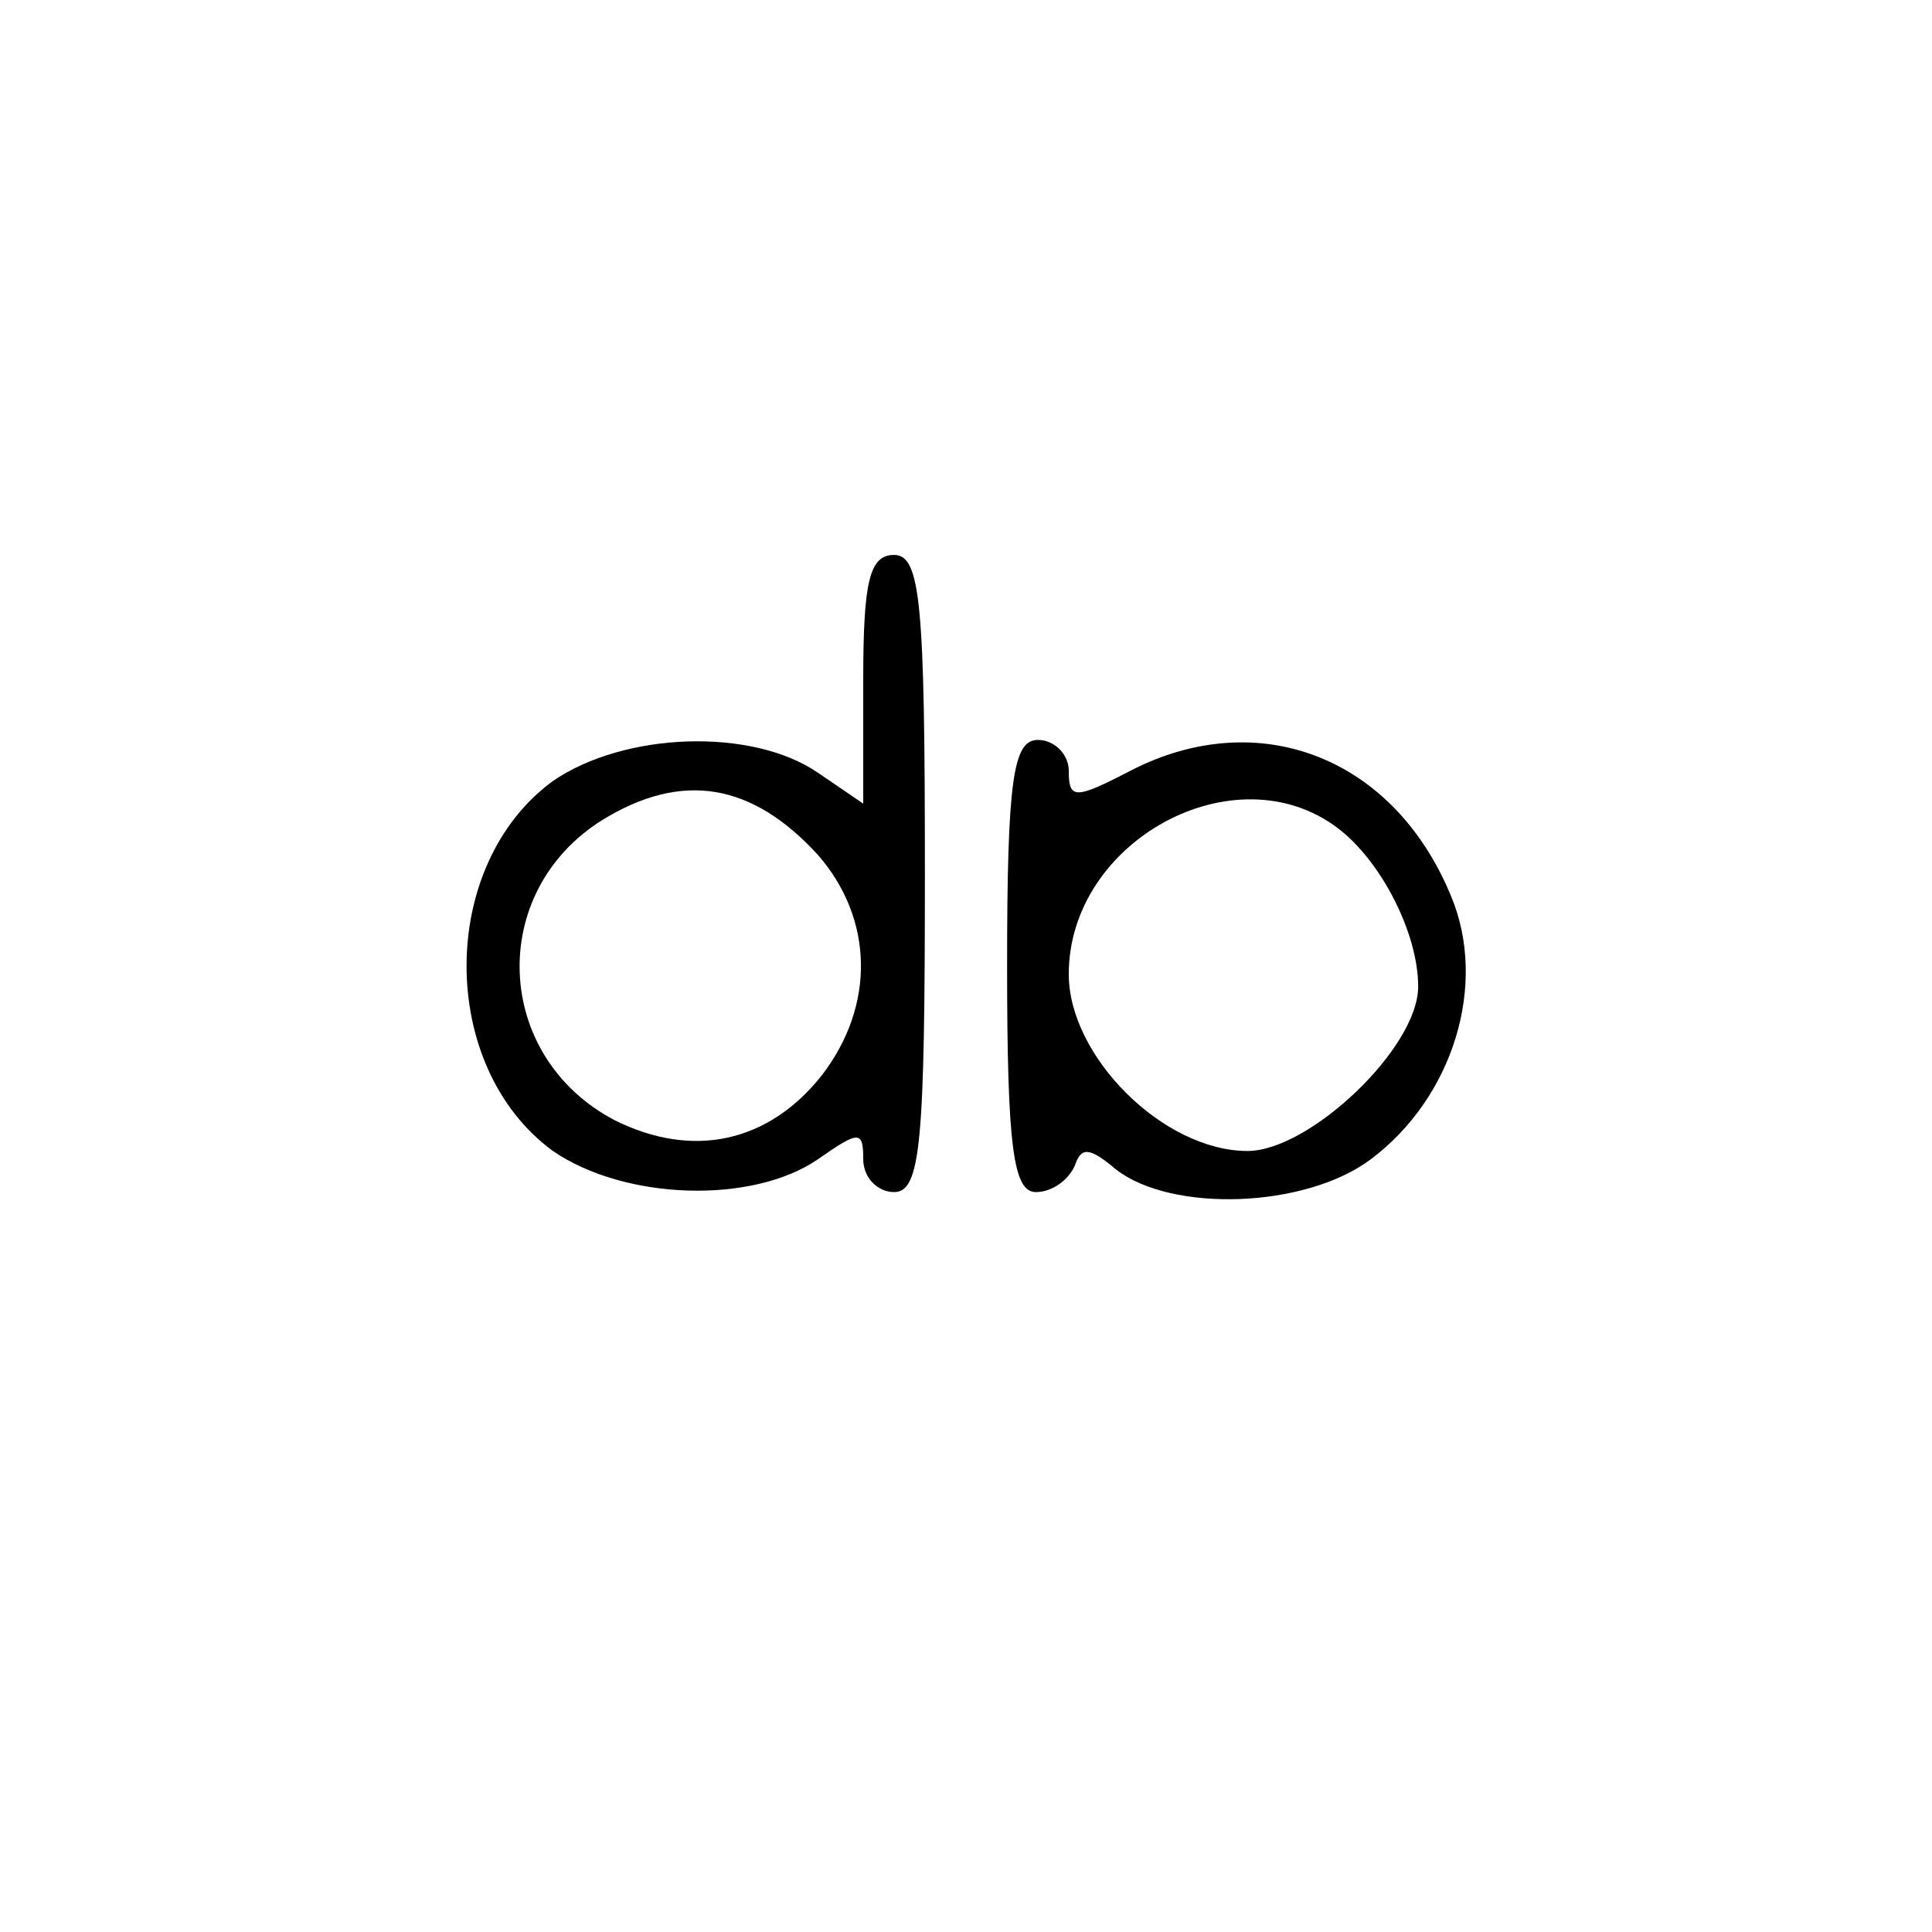 <?xml version="1.0" standalone="no"?>
<!DOCTYPE svg PUBLIC "-//W3C//DTD SVG 20010904//EN"
 "http://www.w3.org/TR/2001/REC-SVG-20010904/DTD/svg10.dtd">
<svg version="1.0" xmlns="http://www.w3.org/2000/svg"
 width="94pt" height="94pt" viewBox="0 0 94 94"
 preserveAspectRatio="xMidYMid meet">

<g transform="translate(0,94) scale(0.1,-0.1)"
fill="#000000" stroke="none">
<path d="M420 609 l0 -60 -22 15 c-32 22 -94 20 -129 -4 -56 -41 -56 -139 0
-180 35 -24 97 -26 129 -4 20 14 22 14 22 0 0 -9 7 -16 15 -16 13 0 15 24 15
155 0 131 -2 155 -15 155 -12 0 -15 -13 -15 -61z m-22 -85 c27 -31 28 -73 2
-107 -26 -33 -63 -41 -101 -22 -59 31 -62 111 -6 146 39 24 73 18 105 -17z"/>
<path d="M490 470 c0 -88 3 -110 14 -110 8 0 16 6 19 13 3 9 7 9 20 -2 27 -21
92 -19 124 5 40 30 57 85 39 128 -28 68 -94 93 -156 61 -27 -14 -30 -14 -30 0
0 8 -7 15 -15 15 -12 0 -15 -19 -15 -110z m161 67 c21 -16 39 -51 39 -77 0
-30 -53 -80 -83 -80 -41 0 -87 46 -87 86 0 65 81 109 131 71z"/>
</g>
</svg>
